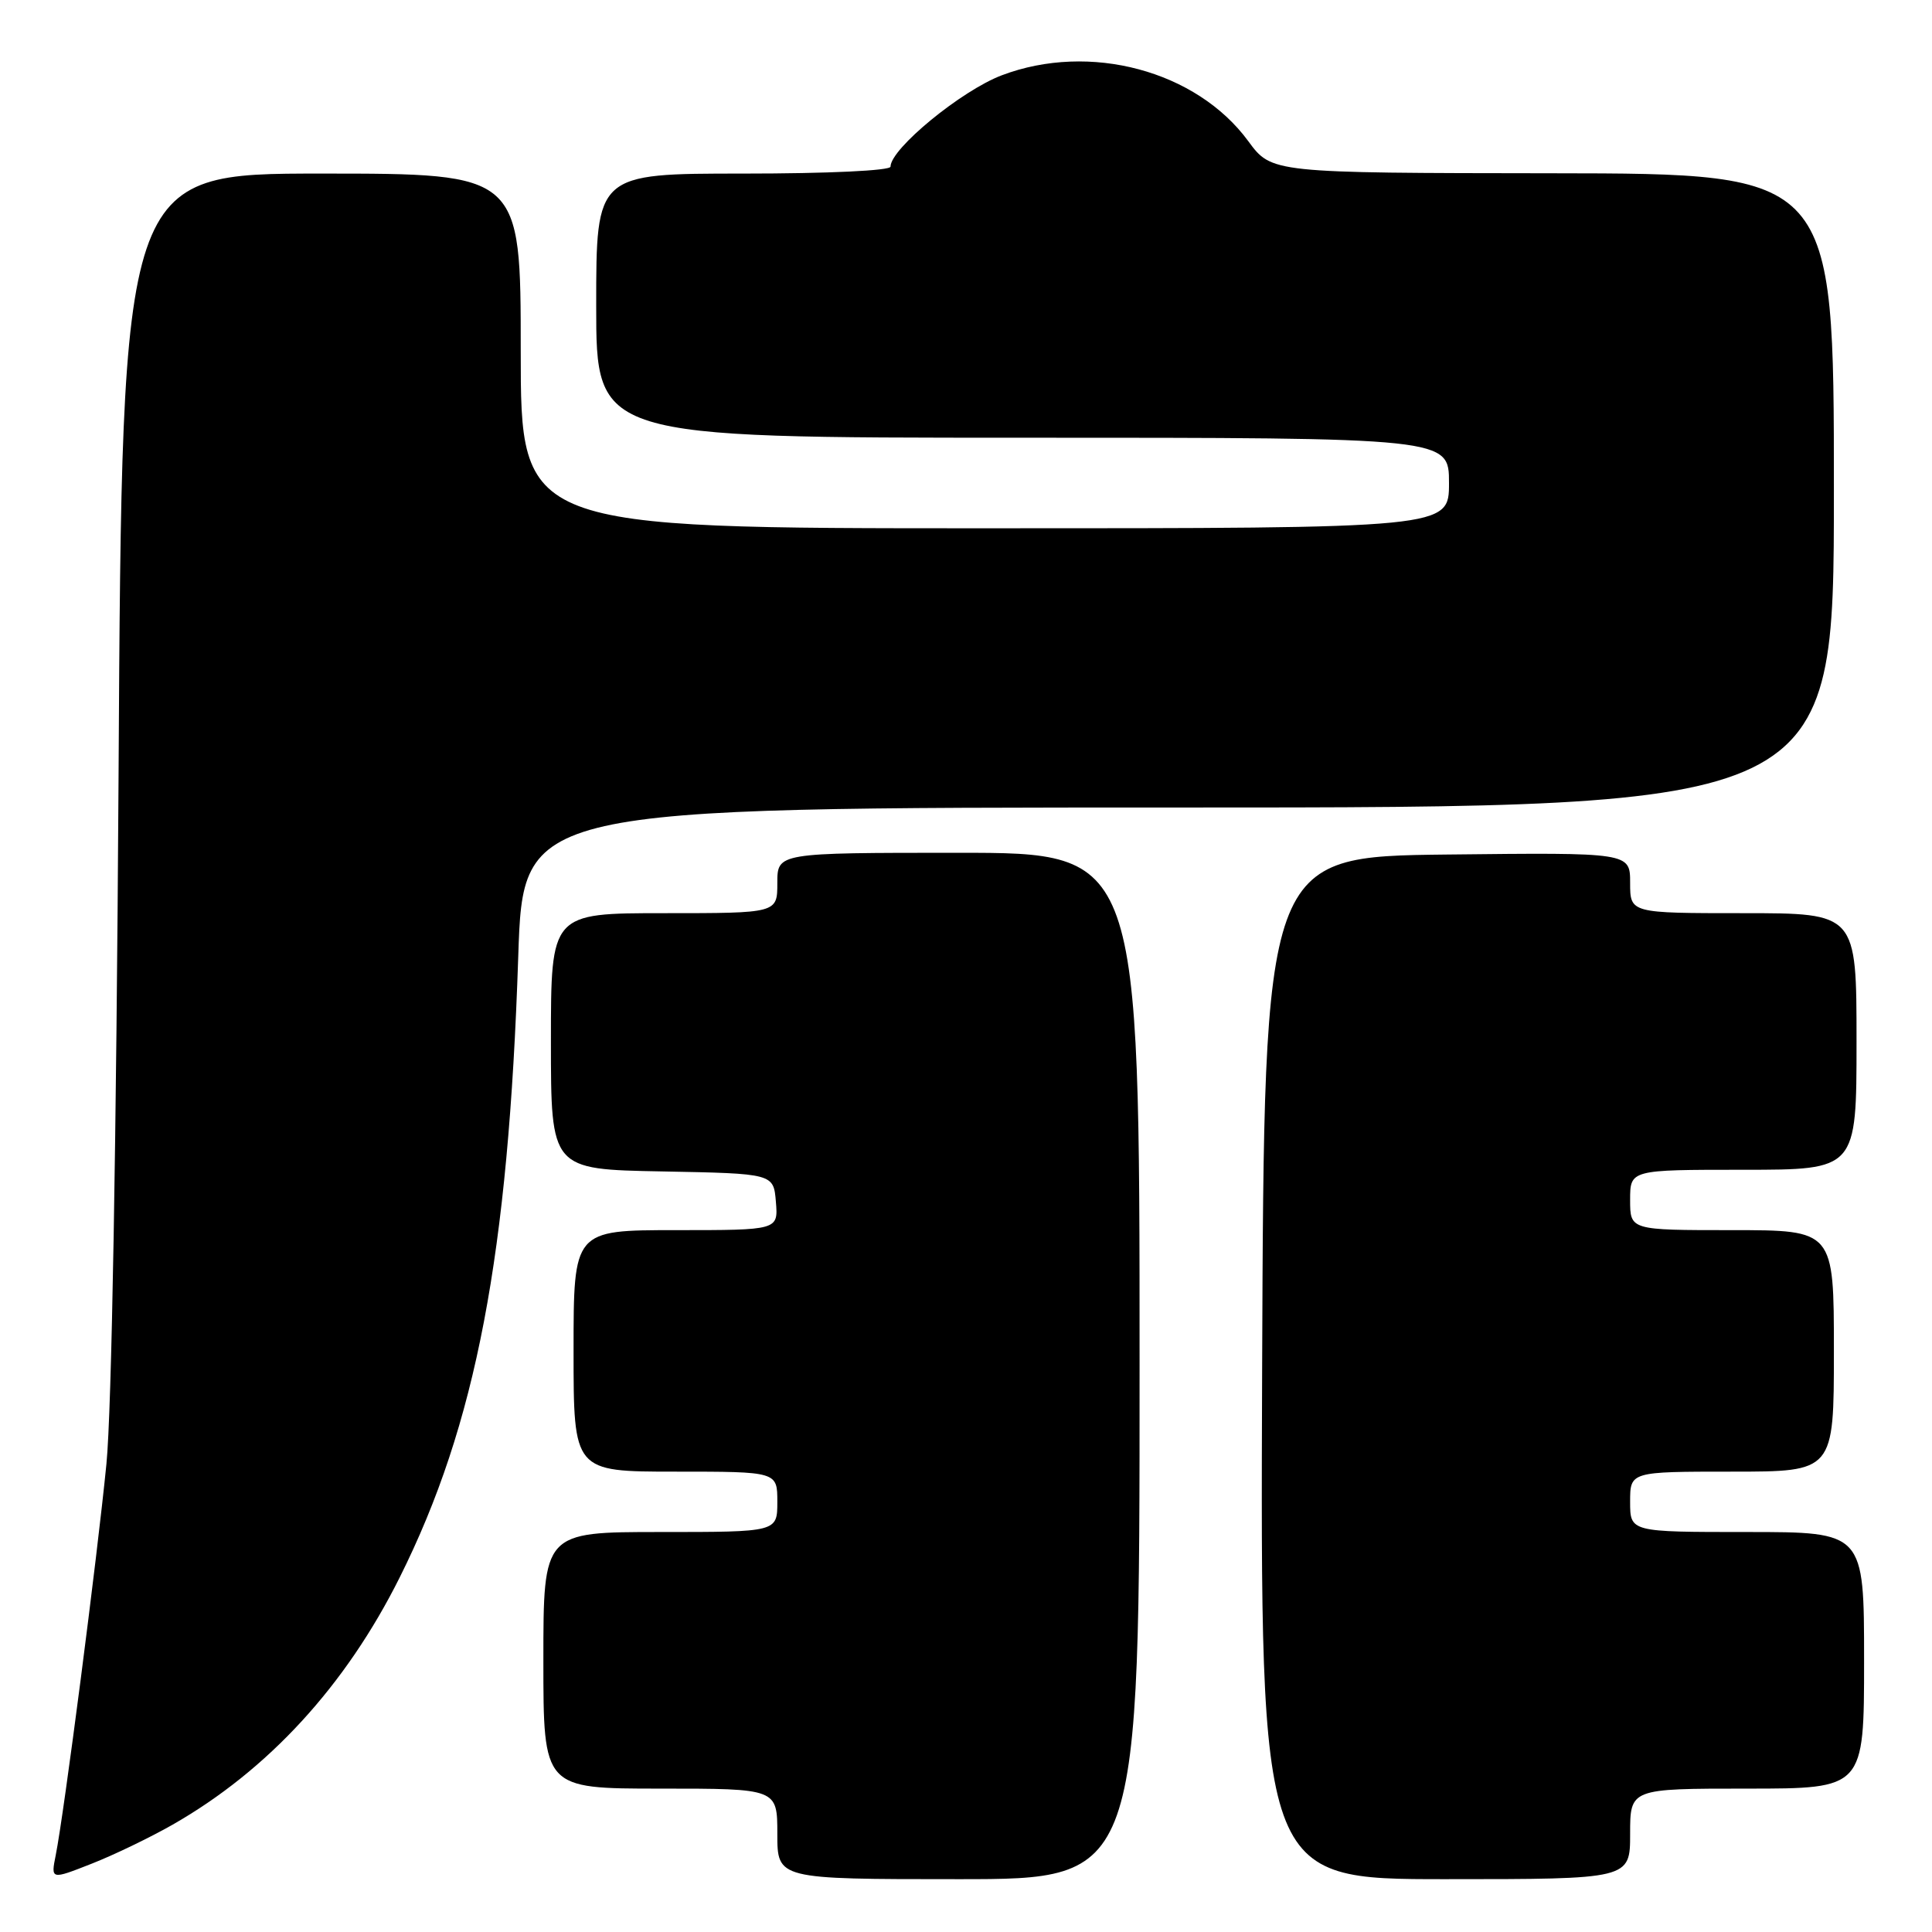 <?xml version="1.0" encoding="UTF-8" standalone="no"?>
<!DOCTYPE svg PUBLIC "-//W3C//DTD SVG 1.1//EN" "http://www.w3.org/Graphics/SVG/1.1/DTD/svg11.dtd" >
<svg xmlns="http://www.w3.org/2000/svg" xmlns:xlink="http://www.w3.org/1999/xlink" version="1.1" viewBox="0 0 256 256">
 <g >
 <path fill="currentColor"
d=" M 22.87 241.78 C 35.52 234.56 45.80 223.37 52.97 209.00 C 63.09 188.74 67.37 166.29 68.67 126.75 C 69.32 107.00 69.32 107.00 156.16 107.00 C 243.00 107.00 243.00 107.00 243.00 65.00 C 243.00 23.00 243.00 23.00 205.75 22.96 C 168.50 22.92 168.50 22.92 165.40 18.70 C 158.53 9.35 144.40 5.57 132.76 9.97 C 127.40 11.99 118.00 19.71 118.00 22.08 C 118.00 22.61 109.72 23.00 98.50 23.00 C 79.00 23.00 79.00 23.00 79.00 40.50 C 79.00 58.00 79.00 58.00 135.50 58.00 C 192.00 58.00 192.00 58.00 192.00 64.00 C 192.00 70.00 192.00 70.00 130.50 70.00 C 69.00 70.00 69.00 70.00 69.00 46.50 C 69.00 23.00 69.00 23.00 42.59 23.00 C 16.17 23.00 16.17 23.00 15.71 102.75 C 15.42 151.25 14.80 187.01 14.10 194.00 C 12.88 206.39 8.47 240.41 7.39 245.79 C 6.73 249.08 6.73 249.08 12.12 246.96 C 15.08 245.80 19.91 243.47 22.87 241.78 Z  M 151.00 181.00 C 151.00 113.00 151.00 113.00 127.00 113.00 C 103.00 113.00 103.00 113.00 103.00 117.00 C 103.00 121.00 103.00 121.00 88.00 121.00 C 73.00 121.00 73.00 121.00 73.00 137.97 C 73.00 154.95 73.00 154.95 87.75 155.22 C 102.50 155.50 102.50 155.50 102.81 159.25 C 103.12 163.00 103.12 163.00 89.56 163.00 C 76.00 163.00 76.00 163.00 76.00 179.00 C 76.00 195.00 76.00 195.00 89.50 195.00 C 103.00 195.00 103.00 195.00 103.00 199.00 C 103.00 203.00 103.00 203.00 87.50 203.00 C 72.00 203.00 72.00 203.00 72.00 220.00 C 72.00 237.00 72.00 237.00 87.50 237.00 C 103.00 237.00 103.00 237.00 103.00 243.00 C 103.00 249.00 103.00 249.00 127.00 249.00 C 151.00 249.00 151.00 249.00 151.00 181.00 Z  M 216.00 243.00 C 216.00 237.00 216.00 237.00 231.50 237.00 C 247.00 237.00 247.00 237.00 247.00 220.00 C 247.00 203.00 247.00 203.00 231.50 203.00 C 216.00 203.00 216.00 203.00 216.00 199.00 C 216.00 195.00 216.00 195.00 229.50 195.00 C 243.00 195.00 243.00 195.00 243.00 179.00 C 243.00 163.00 243.00 163.00 229.50 163.00 C 216.00 163.00 216.00 163.00 216.00 159.00 C 216.00 155.00 216.00 155.00 231.00 155.00 C 246.00 155.00 246.00 155.00 246.00 138.00 C 246.00 121.00 246.00 121.00 231.00 121.00 C 216.00 121.00 216.00 121.00 216.00 116.98 C 216.00 112.96 216.00 112.96 191.75 113.23 C 167.50 113.50 167.50 113.50 167.24 181.25 C 166.99 249.00 166.99 249.00 191.49 249.00 C 216.00 249.00 216.00 249.00 216.00 243.00 Z "/>
</g>
</svg>